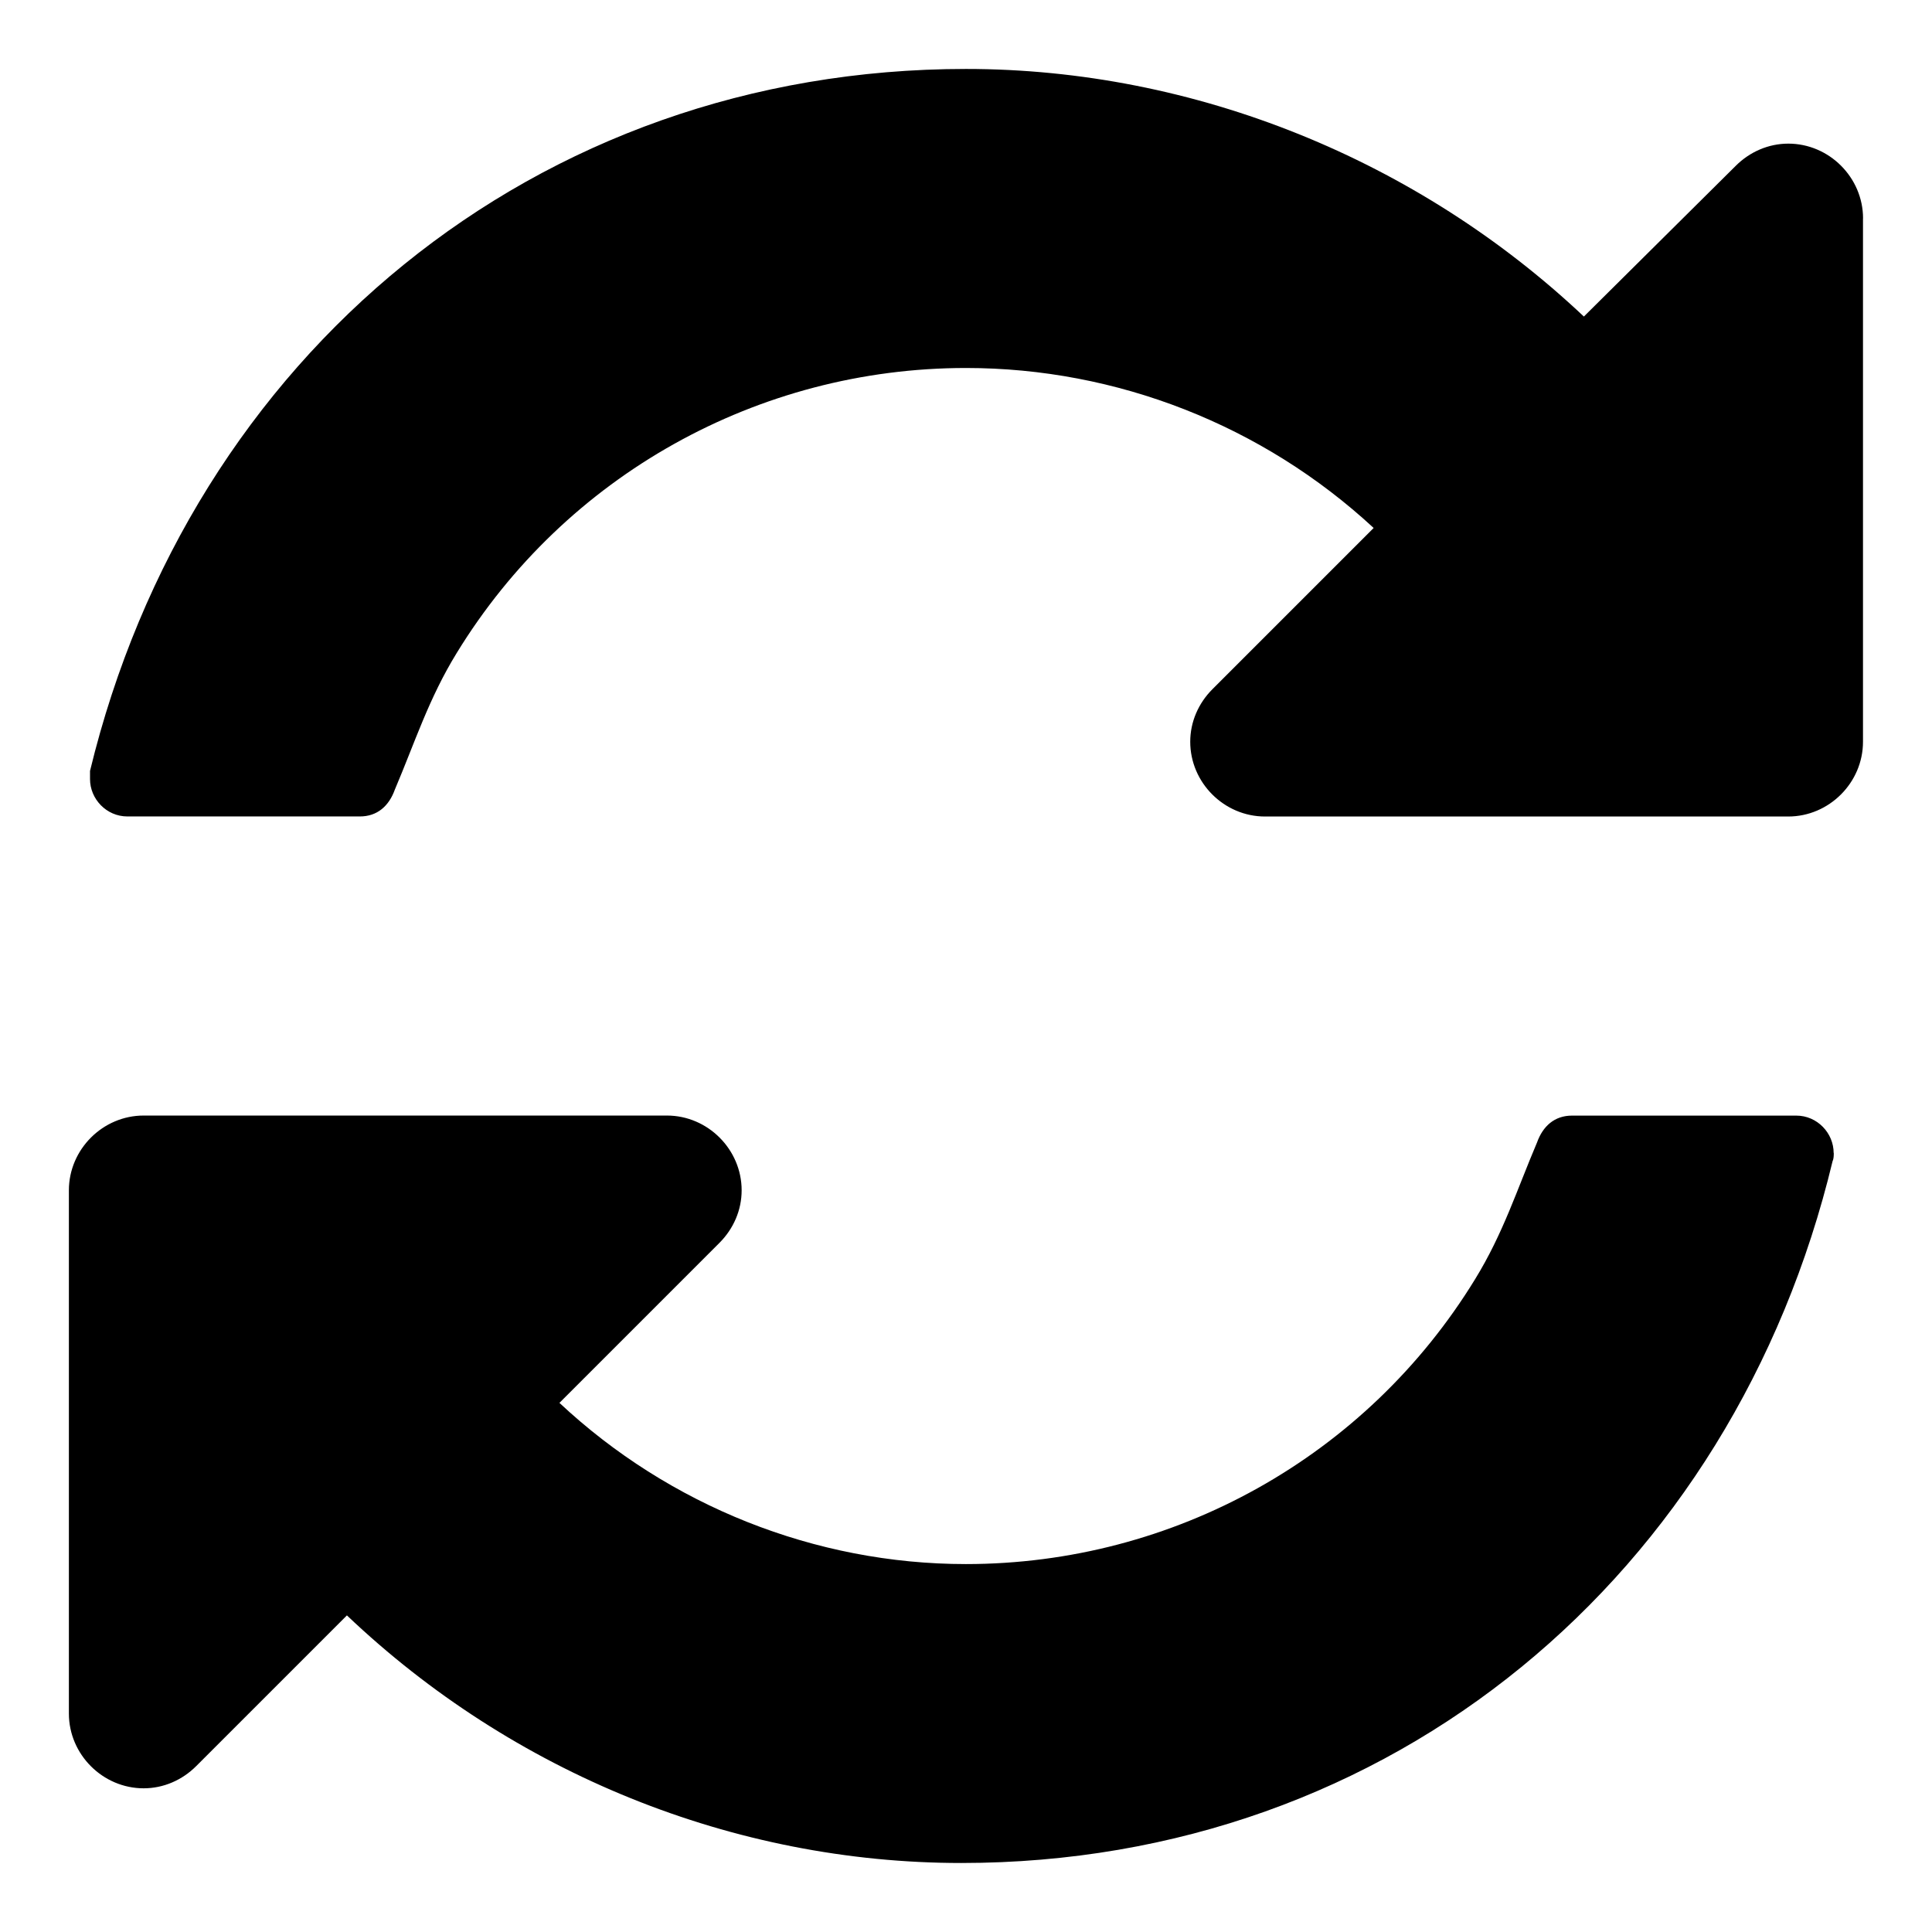 <?xml version="1.0" encoding="utf-8"?>
<!-- Generated by IcoMoon.io -->
<!DOCTYPE svg PUBLIC "-//W3C//DTD SVG 1.1//EN" "http://www.w3.org/Graphics/SVG/1.1/DTD/svg11.dtd">
<svg version="1.1" xmlns="http://www.w3.org/2000/svg" xmlns:xlink="http://www.w3.org/1999/xlink" width="32" height="32" viewBox="0 0 32 32">
<path d="M30.373 19.095c0 0.039 0 0.097-0.019 0.135-1.644 6.848-7.293 11.627-14.432 11.627-3.772 0-7.429-1.49-10.176-4.101l-2.496 2.496c-0.232 0.232-0.542 0.368-0.871 0.368-0.677 0-1.238-0.561-1.238-1.238v-8.667c0-0.677 0.561-1.238 1.238-1.238h8.667c0.677 0 1.238 0.561 1.238 1.238 0 0.329-0.135 0.638-0.368 0.871l-2.65 2.65c1.818 1.702 4.237 2.67 6.732 2.67 3.443 0 6.635-1.78 8.435-4.72 0.464-0.754 0.696-1.49 1.025-2.263 0.097-0.271 0.29-0.445 0.58-0.445h3.714c0.348 0 0.619 0.29 0.619 0.619zM30.857 3.619v8.667c0 0.677-0.561 1.238-1.238 1.238h-8.667c-0.677 0-1.238-0.561-1.238-1.238 0-0.329 0.135-0.638 0.368-0.871l2.67-2.67c-1.838-1.702-4.256-2.65-6.752-2.65-3.443 0-6.635 1.78-8.435 4.72-0.464 0.754-0.696 1.49-1.025 2.263-0.097 0.271-0.29 0.445-0.58 0.445h-3.85c-0.348 0-0.619-0.29-0.619-0.619v-0.135c1.664-6.868 7.371-11.627 14.509-11.627 3.792 0 7.487 1.509 10.234 4.101l2.515-2.496c0.232-0.232 0.542-0.368 0.871-0.368 0.677 0 1.238 0.561 1.238 1.238z"></path>
</svg>
